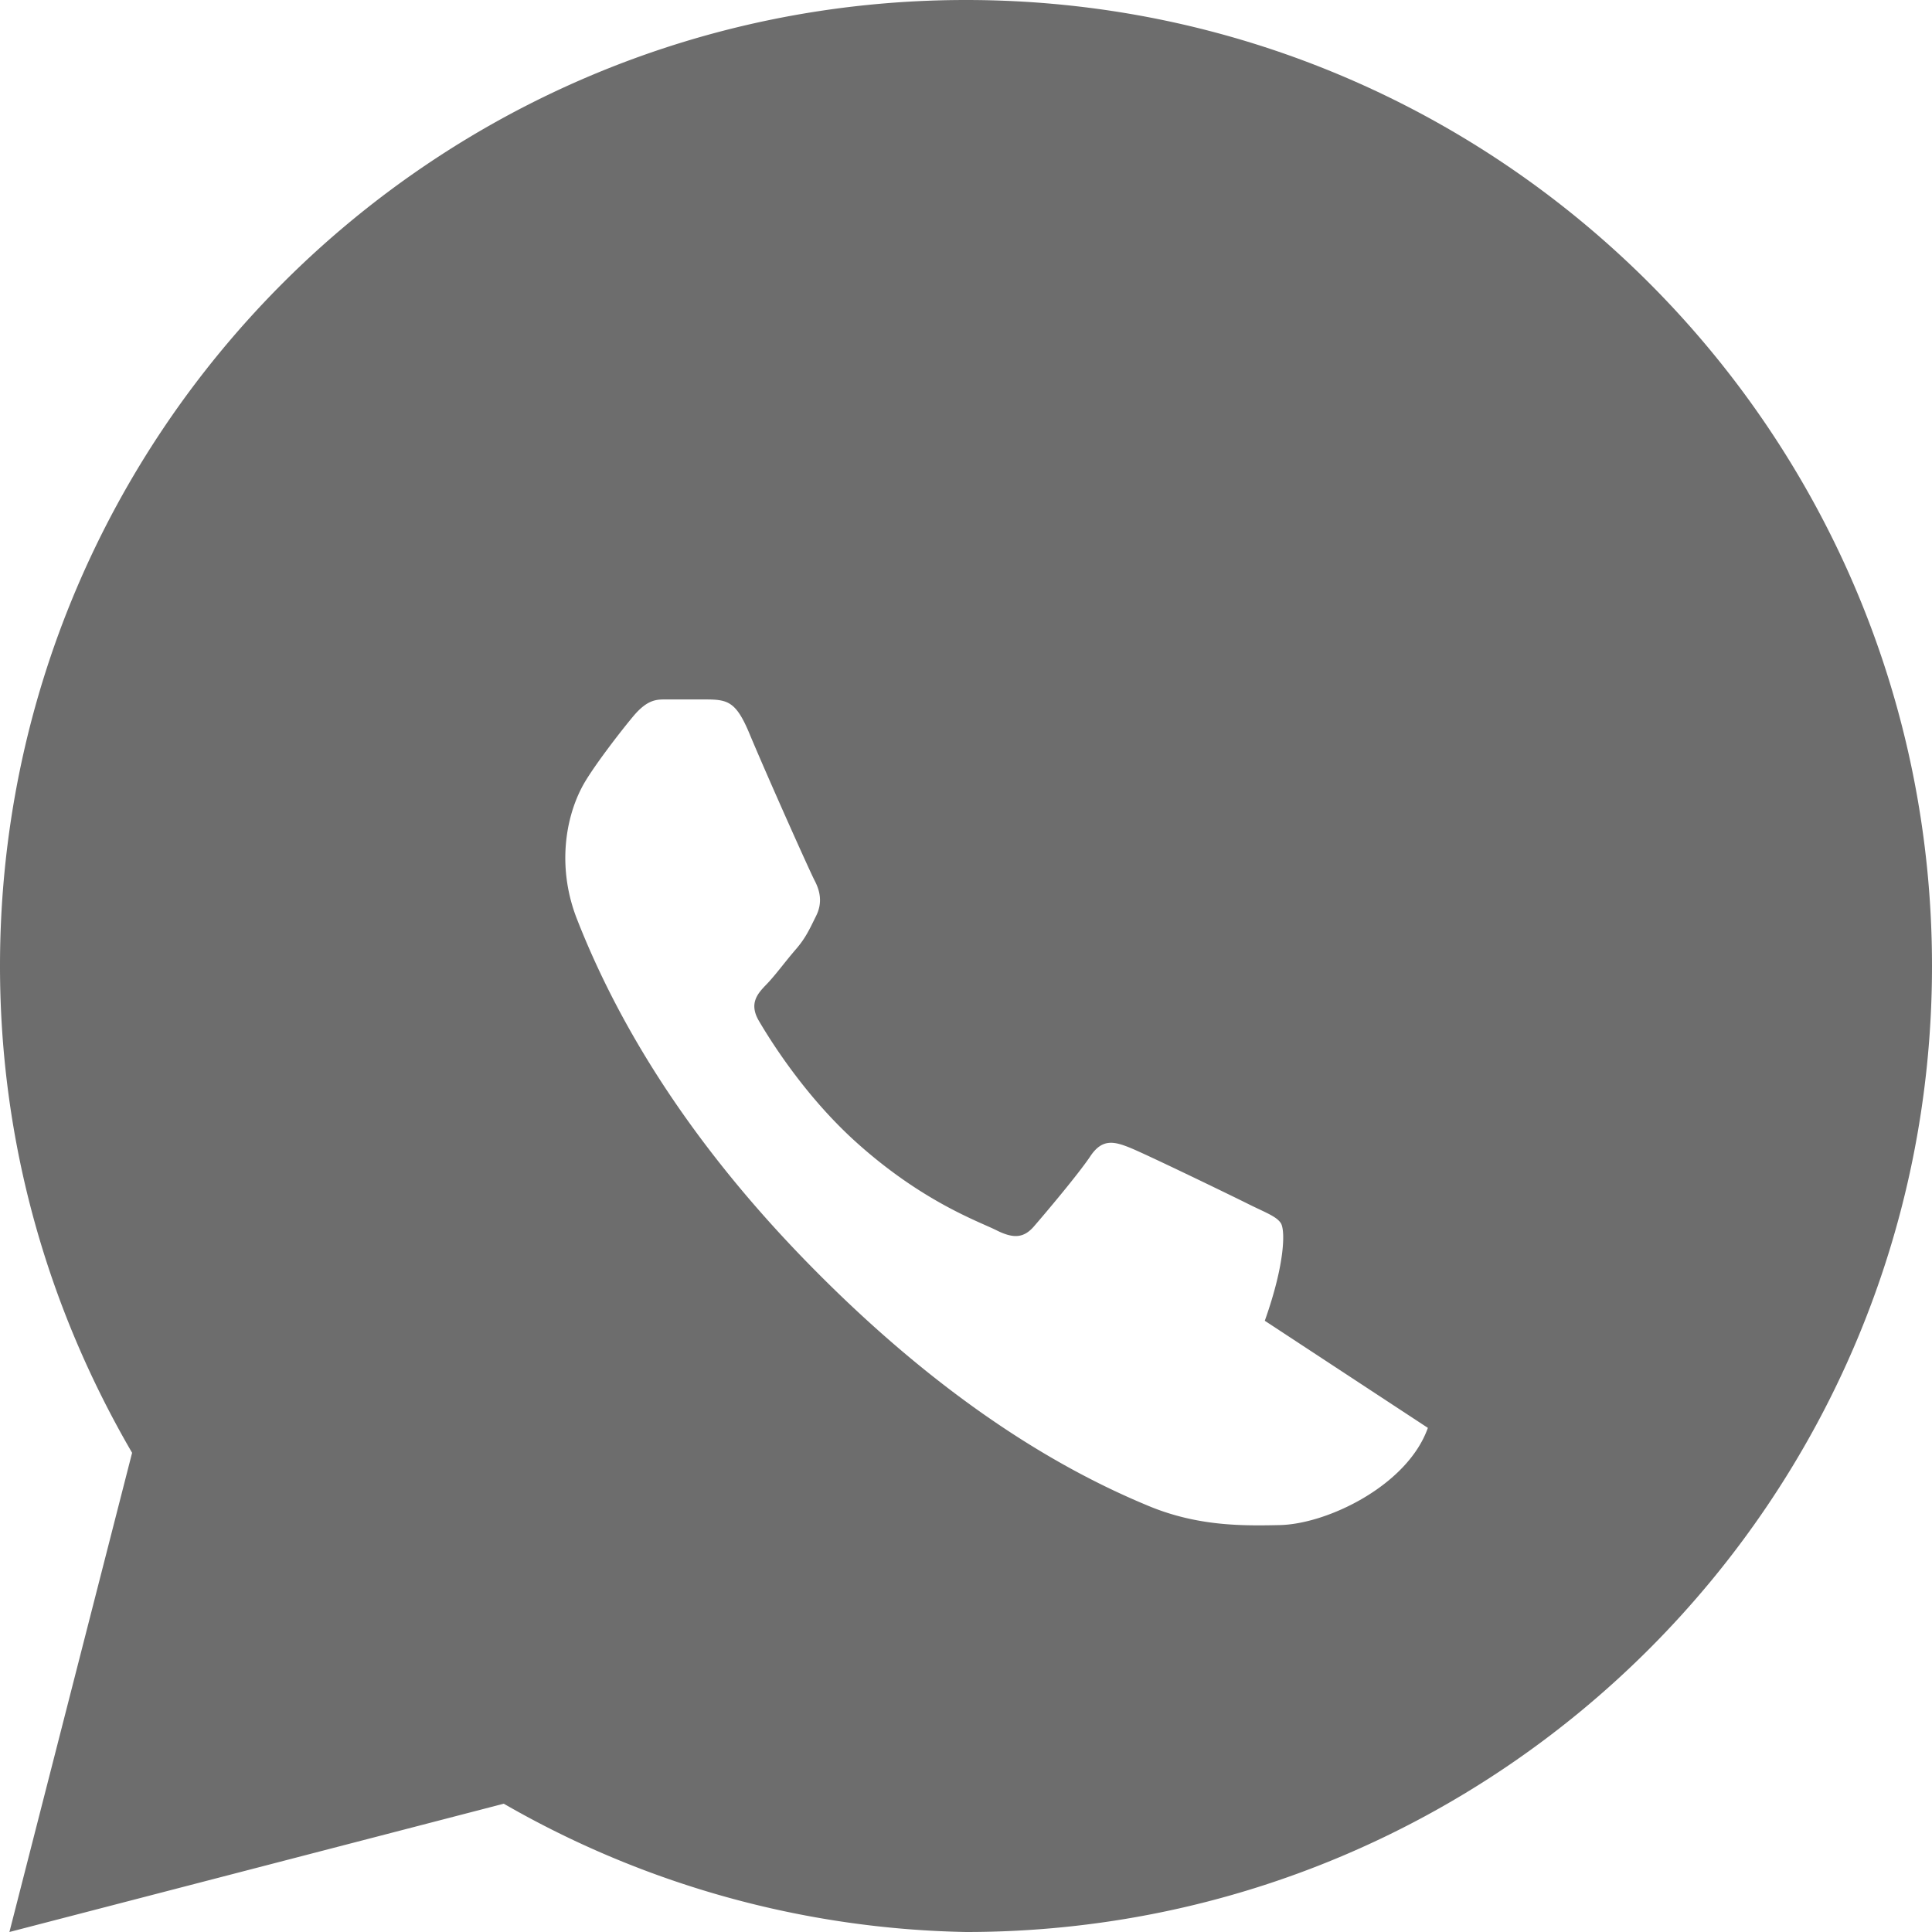 <svg xmlns="http://www.w3.org/2000/svg" viewBox="0 0 32 32" width="32" height="32">
  <path fill="#6d6d6d" d="M16 0C7.164 0 0 7.163 0 16c0 2.946.8 5.678 2.188 8.063L.156 32l8.188-2.125A15.918 15.918 0 0 0 16 32c8.837 0 16-7.163 16-16S24.837 0 16 0zm7.65 23.65c-.338.954-1.664 1.592-2.45 1.61-.632.014-1.388.021-2.217-.334-1.95-.813-3.814-2.184-5.558-3.96-1.745-1.776-3.066-3.696-3.865-5.734-.325-.82-.21-1.637.075-2.185.148-.292.656-.95.868-1.2.224-.26.371-.262.52-.262h.65c.38 0 .518.027.746.58.292.698.99 2.26 1.076 2.424.086.165.133.363.021.584-.11.222-.17.361-.338.555-.17.196-.338.428-.484.578-.145.15-.295.314-.123.605.17.29.746 1.228 1.604 2.002 1.104.996 2.043 1.32 2.331 1.465.289.145.459.126.628-.075.17-.196.726-.854.924-1.15.195-.295.392-.25.653-.145.262.105 1.663.784 1.95.927.289.145.481.21.554.325.073.114.073.662-.266 1.616z"/>
  <!-- #D9D9D9 -->
</svg>